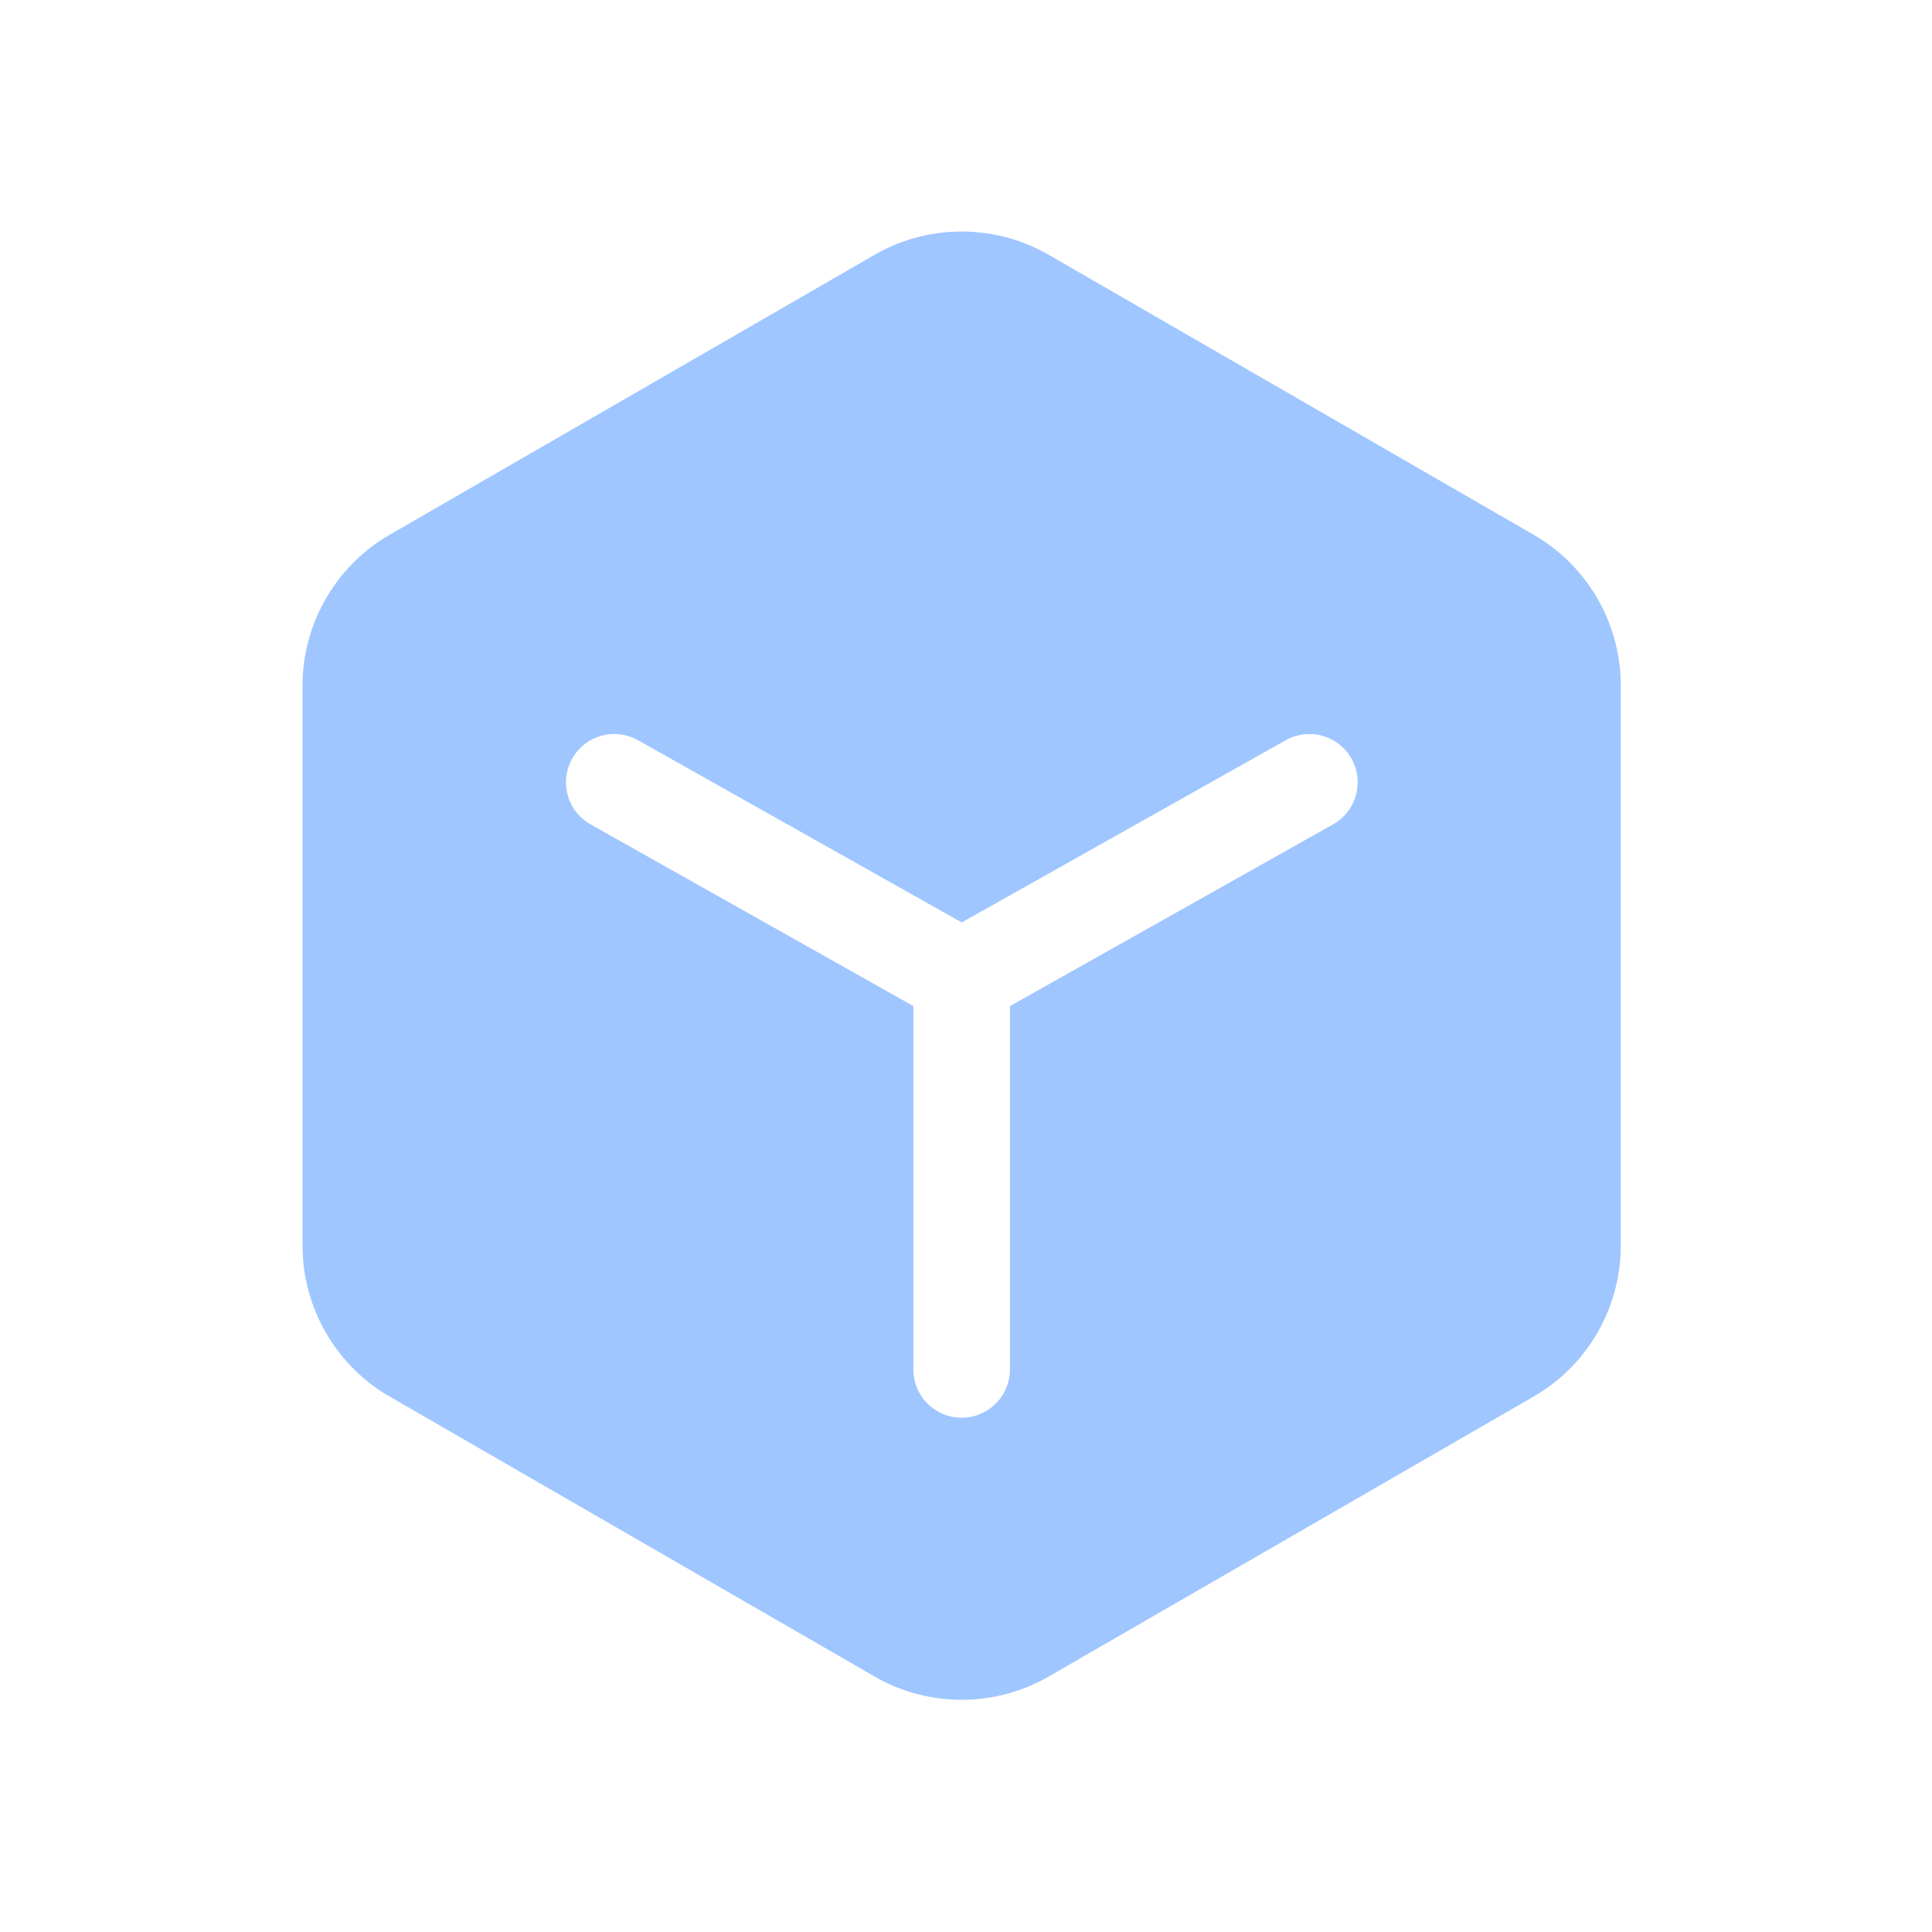 <?xml version="1.0" standalone="no"?><!DOCTYPE svg PUBLIC "-//W3C//DTD SVG 1.1//EN" "http://www.w3.org/Graphics/SVG/1.1/DTD/svg11.dtd"><svg t="1733058318854" class="icon" viewBox="0 0 1024 1024" version="1.1" xmlns="http://www.w3.org/2000/svg" p-id="2301" xmlns:xlink="http://www.w3.org/1999/xlink" width="200" height="200"><path d="M812.954 283.494l-257.178-148.48c-28.416-16.384-63.744-16.384-92.16 0l-257.178 148.48c-28.416 16.435-46.08 47.002-46.08 79.821v297.011c0 32.819 17.664 63.386 46.08 79.821l257.178 148.48c14.234 8.192 30.157 12.288 46.08 12.288 15.923 0 31.846-4.096 46.08-12.288l257.178-148.48c28.416-16.384 46.08-47.002 46.08-79.821V363.264c0-32.819-17.664-63.386-46.08-79.77z m-106.445 153.446l-171.213 96.307v192.563c0 14.131-11.469 25.6-25.6 25.6s-25.6-11.469-25.6-25.6v-192.563L313.037 436.941a25.544 25.544 0 0 1-9.728-34.867 25.544 25.544 0 0 1 34.867-9.728l171.571 96.563 171.725-96.563c12.339-6.912 27.955-2.56 34.867 9.779 6.861 12.288 2.509 27.904-9.83 34.816z" fill="#9fc6ff" p-id="2302"></path></svg>